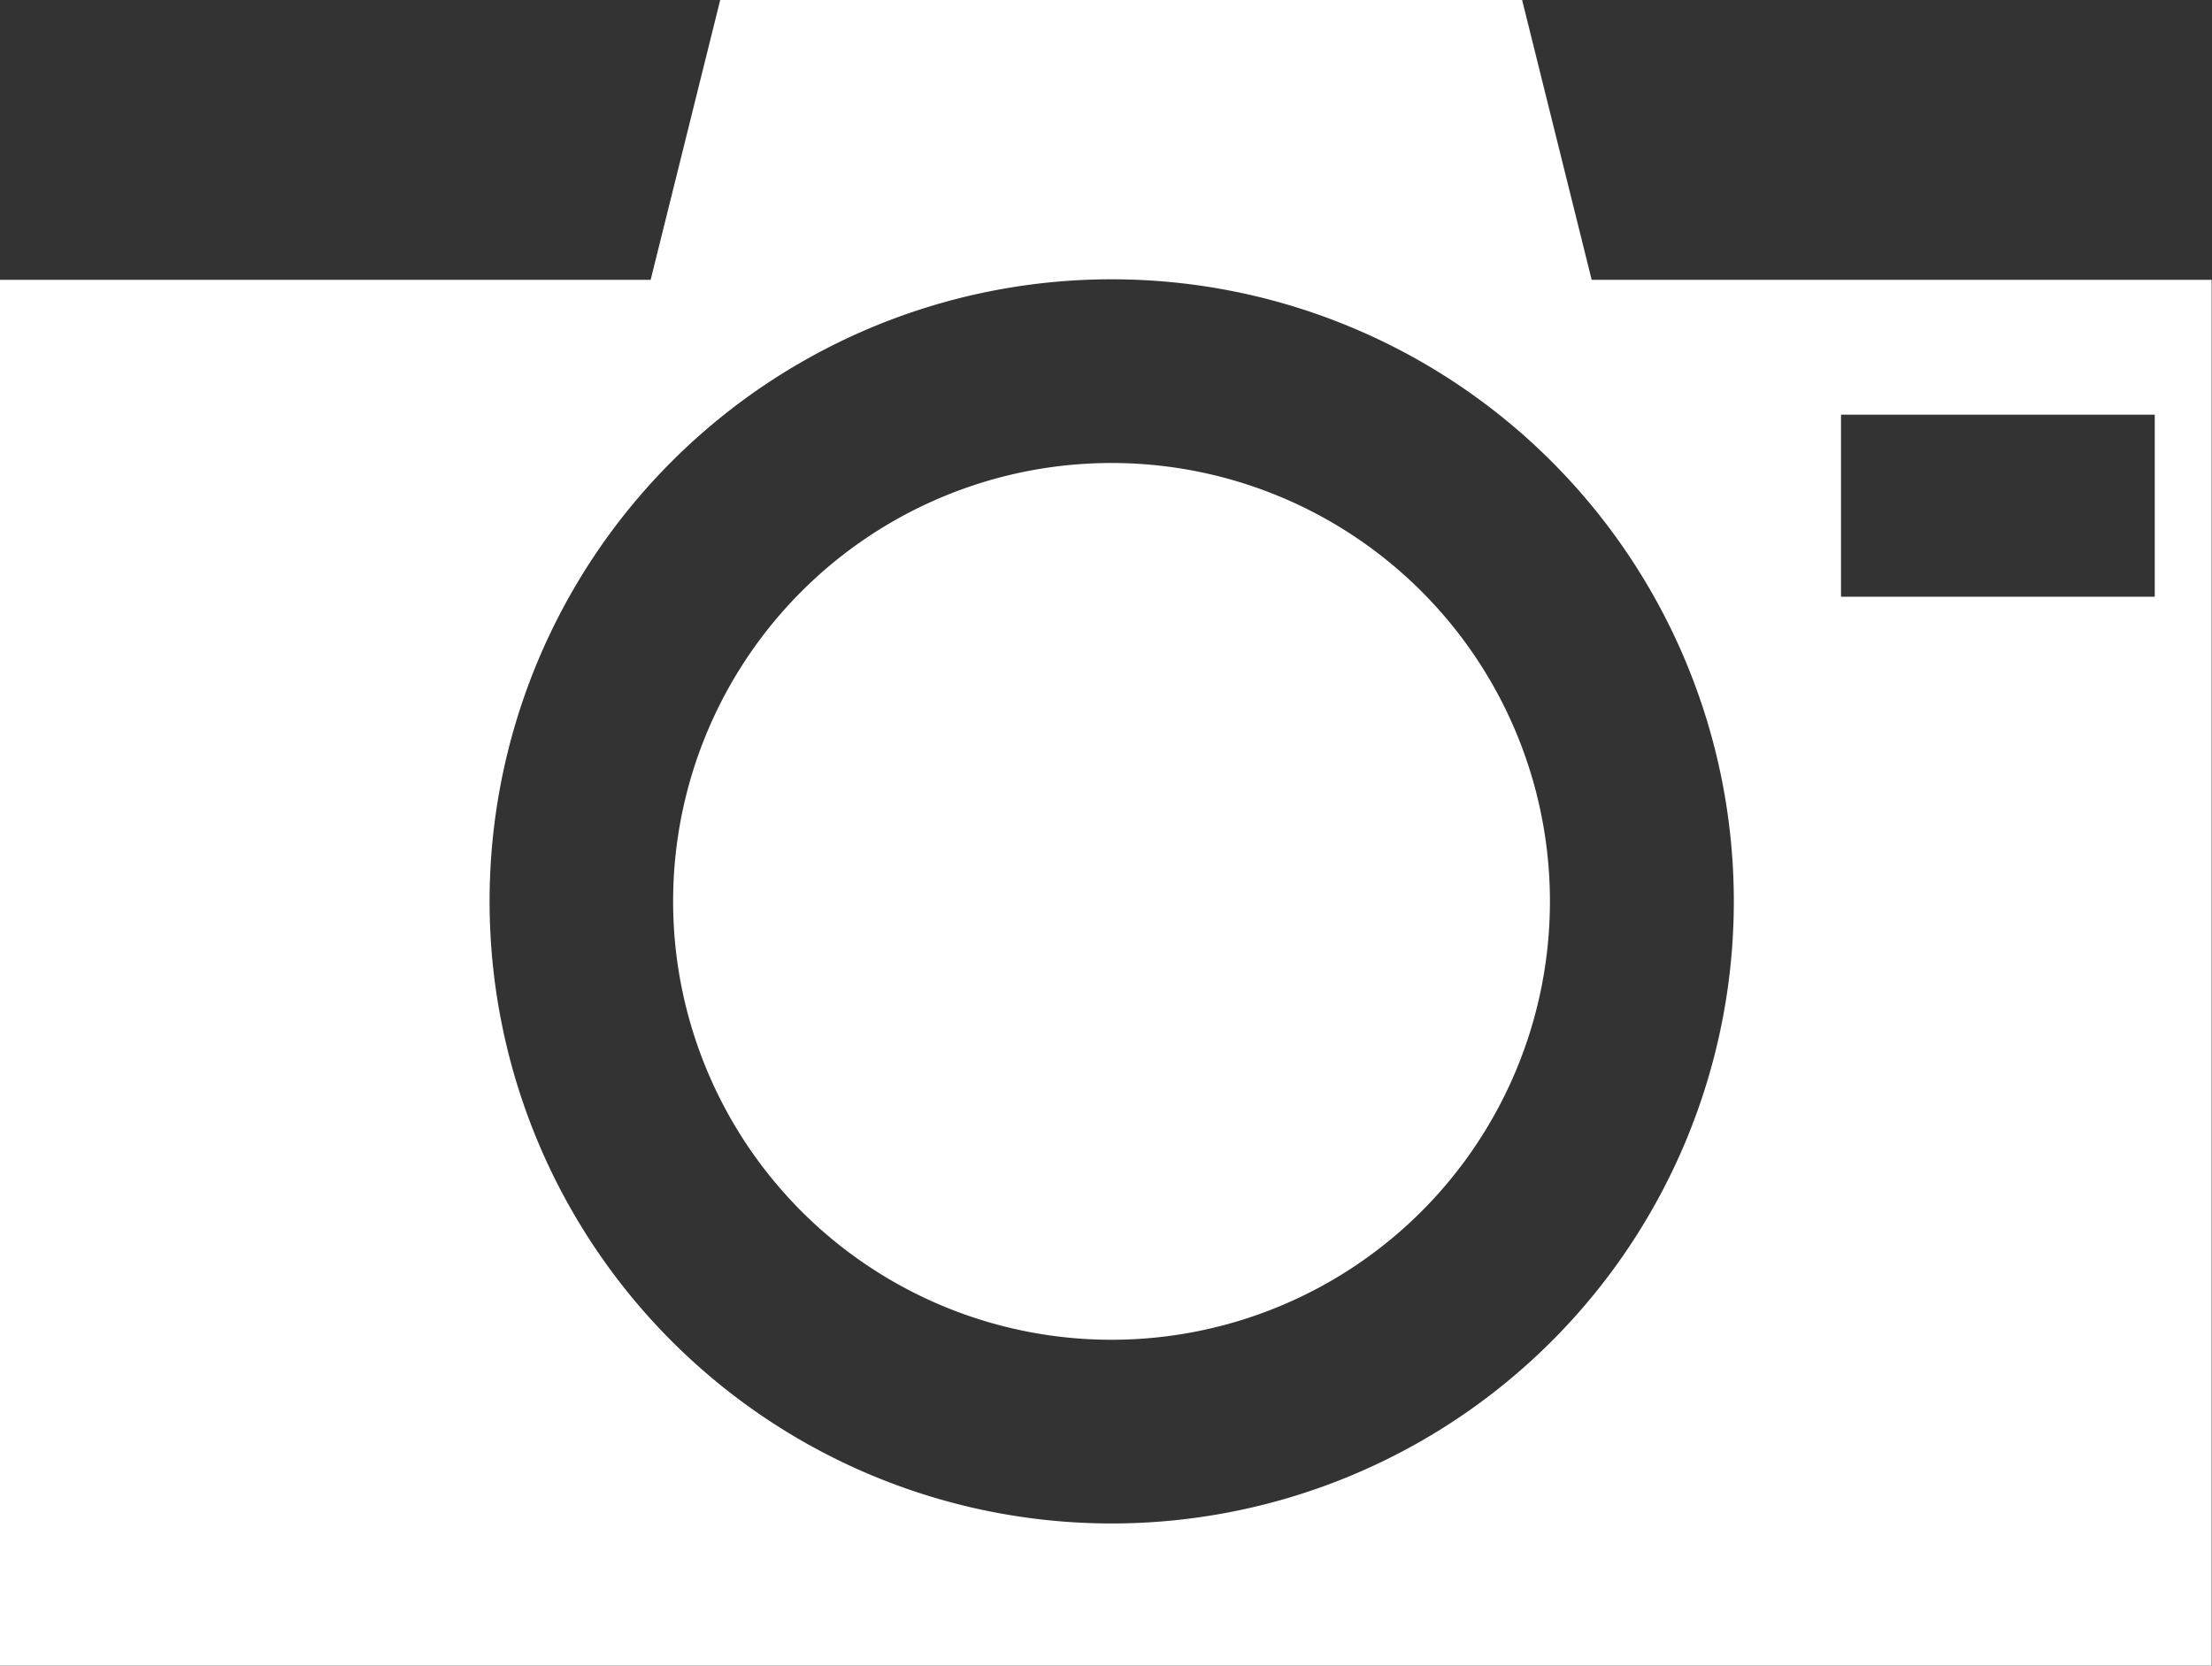 <svg xmlns="http://www.w3.org/2000/svg" width="12.402" height="9.339" viewBox="0 0 12.402 9.339"><rect x="0" y="0" width="12.402" height="9.339" fill="#333333" stroke="none"/><path d="M4.038,4.445l-.39,1.569H0v7.77H12.4V6.014H8.924l-.39-1.569ZM6.233,6.011A3.488,3.488,0,1,1,2.745,9.5,3.487,3.487,0,0,1,6.233,6.011Zm4.09.759h1.758V7.791H10.322V6.77Zm-4.09.271A2.458,2.458,0,1,0,8.69,9.5,2.458,2.458,0,0,0,6.233,7.041Z" transform="translate(0 -4.445)" fill="#fff"/></svg>
